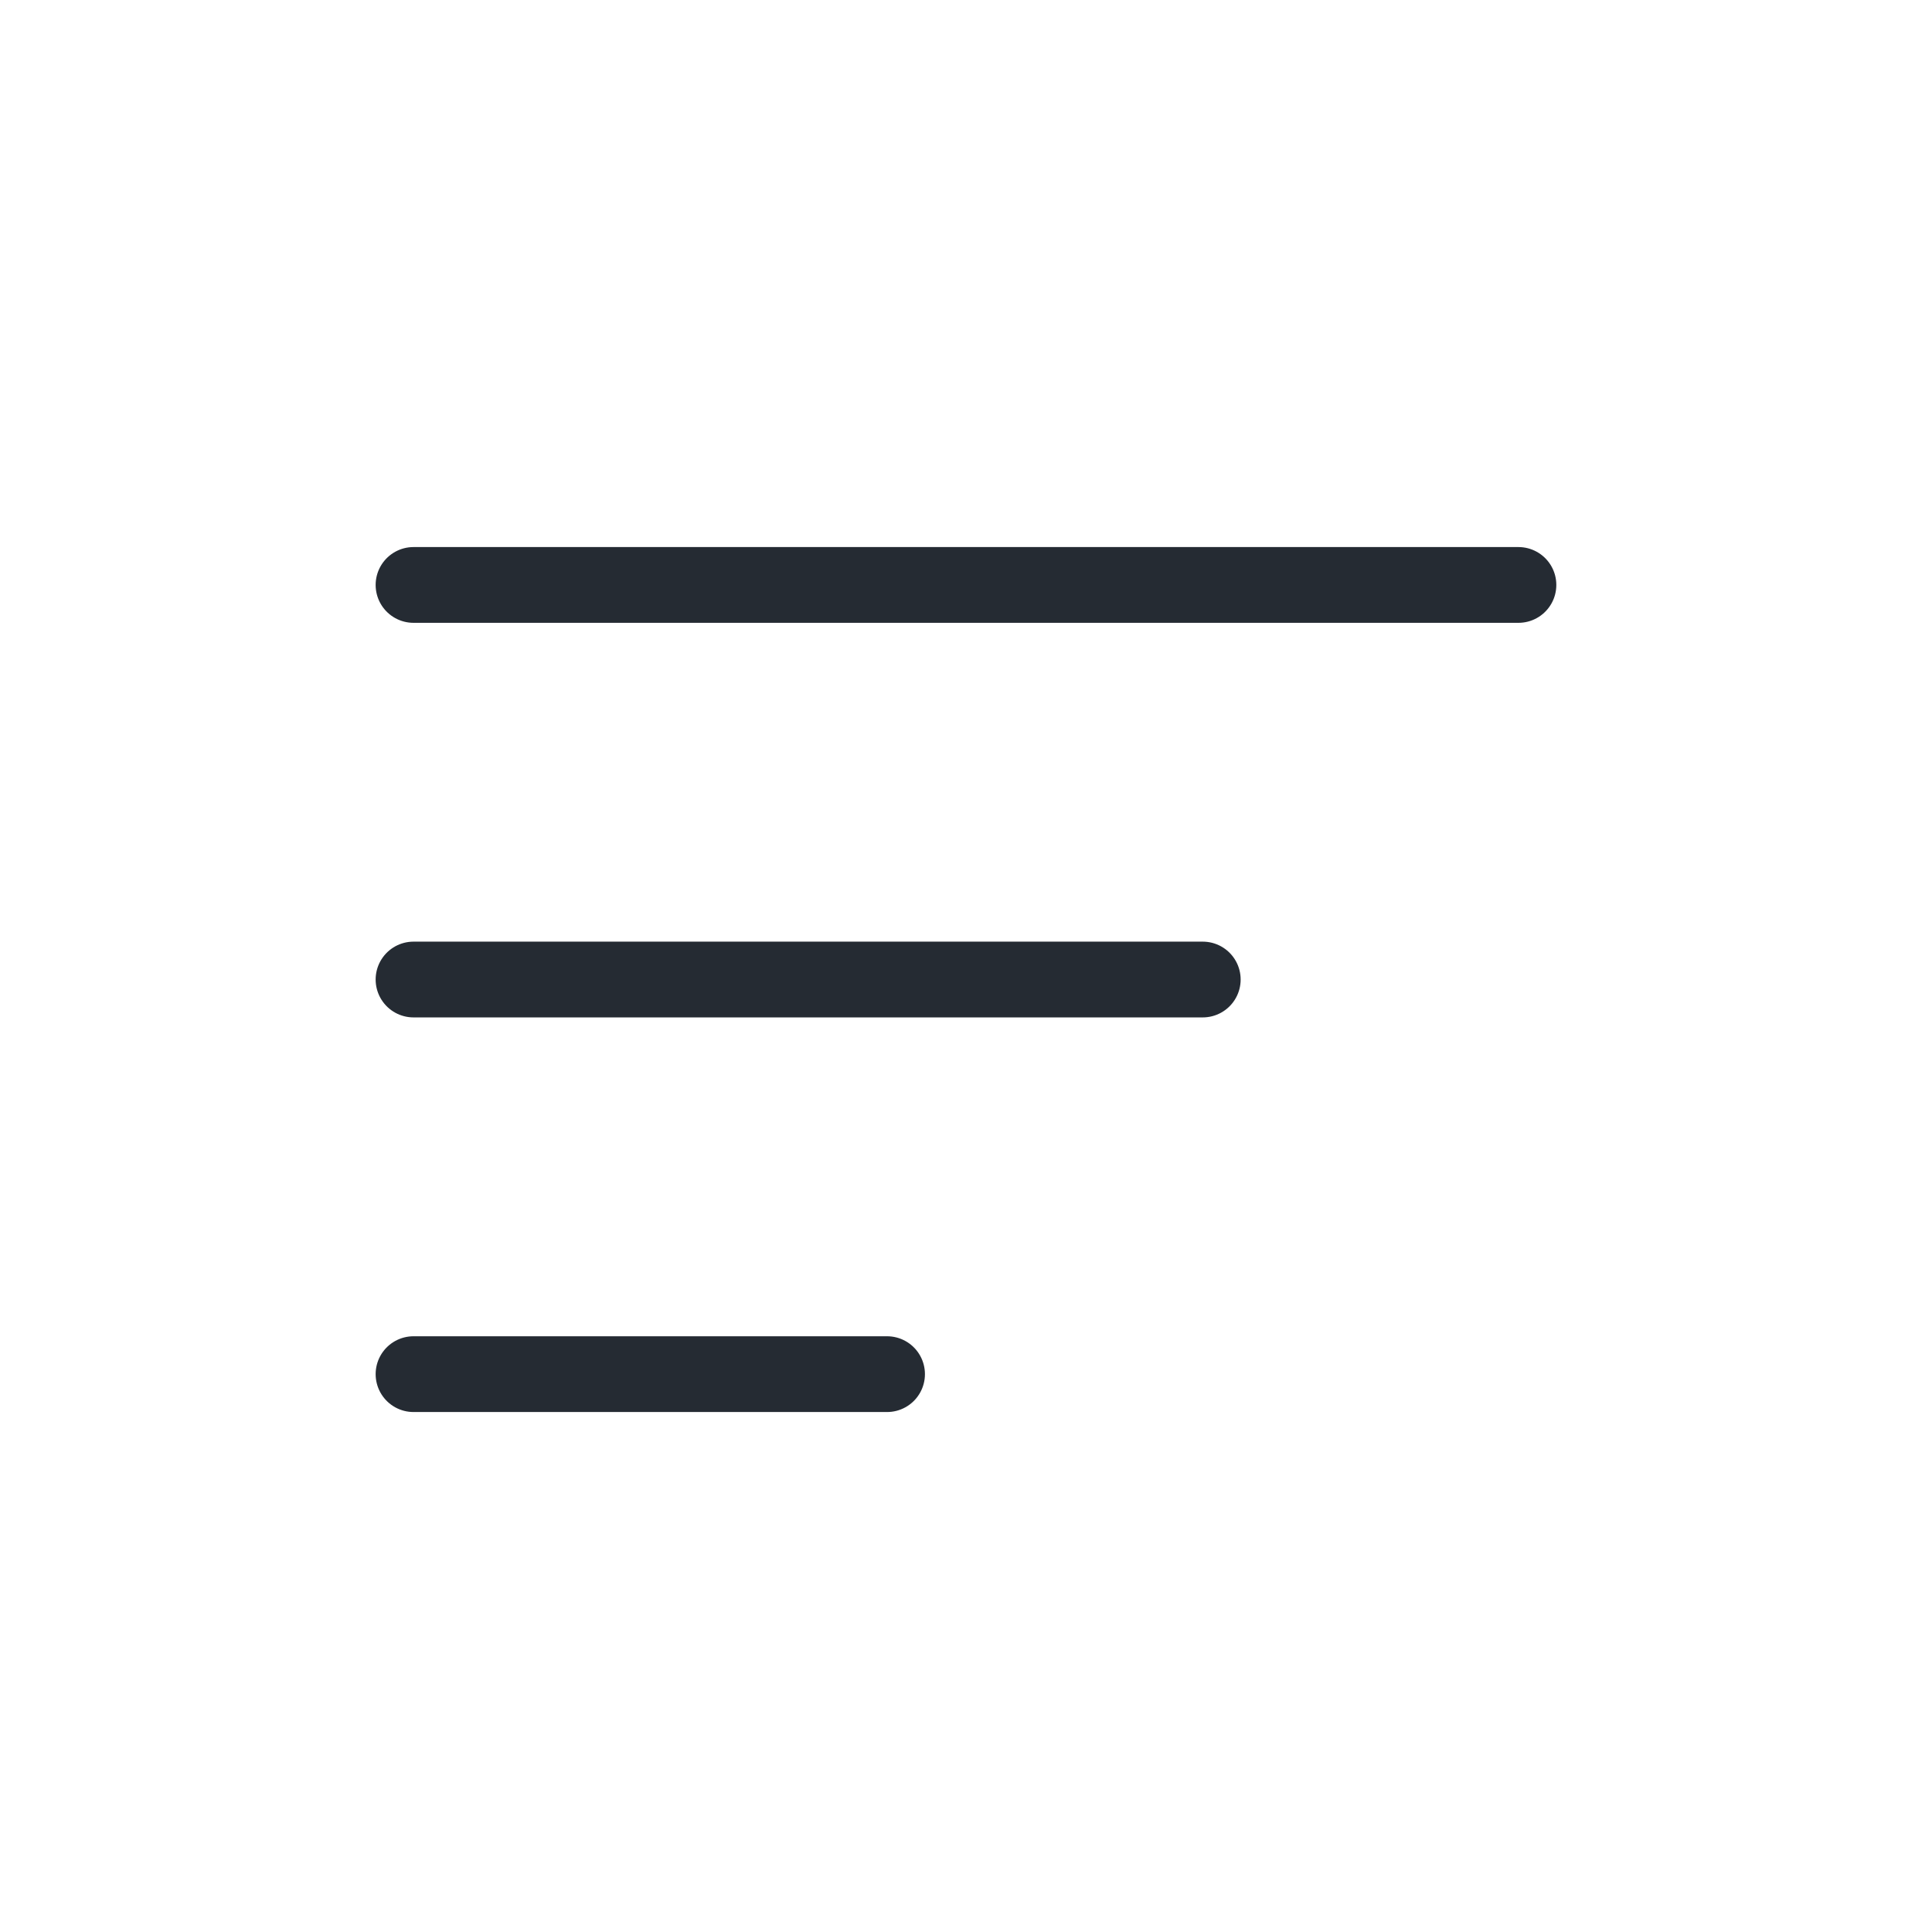 <svg width="51" height="51" viewBox="0 0 51 51" fill="none" xmlns="http://www.w3.org/2000/svg">
<path d="M10.916 15.441H40.083" stroke="#252B33" stroke-width="2" stroke-linecap="round"/>
<path d="M10.916 25.857H31.75" stroke="#252B33" stroke-width="2" stroke-linecap="round"/>
<path d="M10.916 36.274H23.416" stroke="#252B33" stroke-width="2" stroke-linecap="round"/>
</svg>
